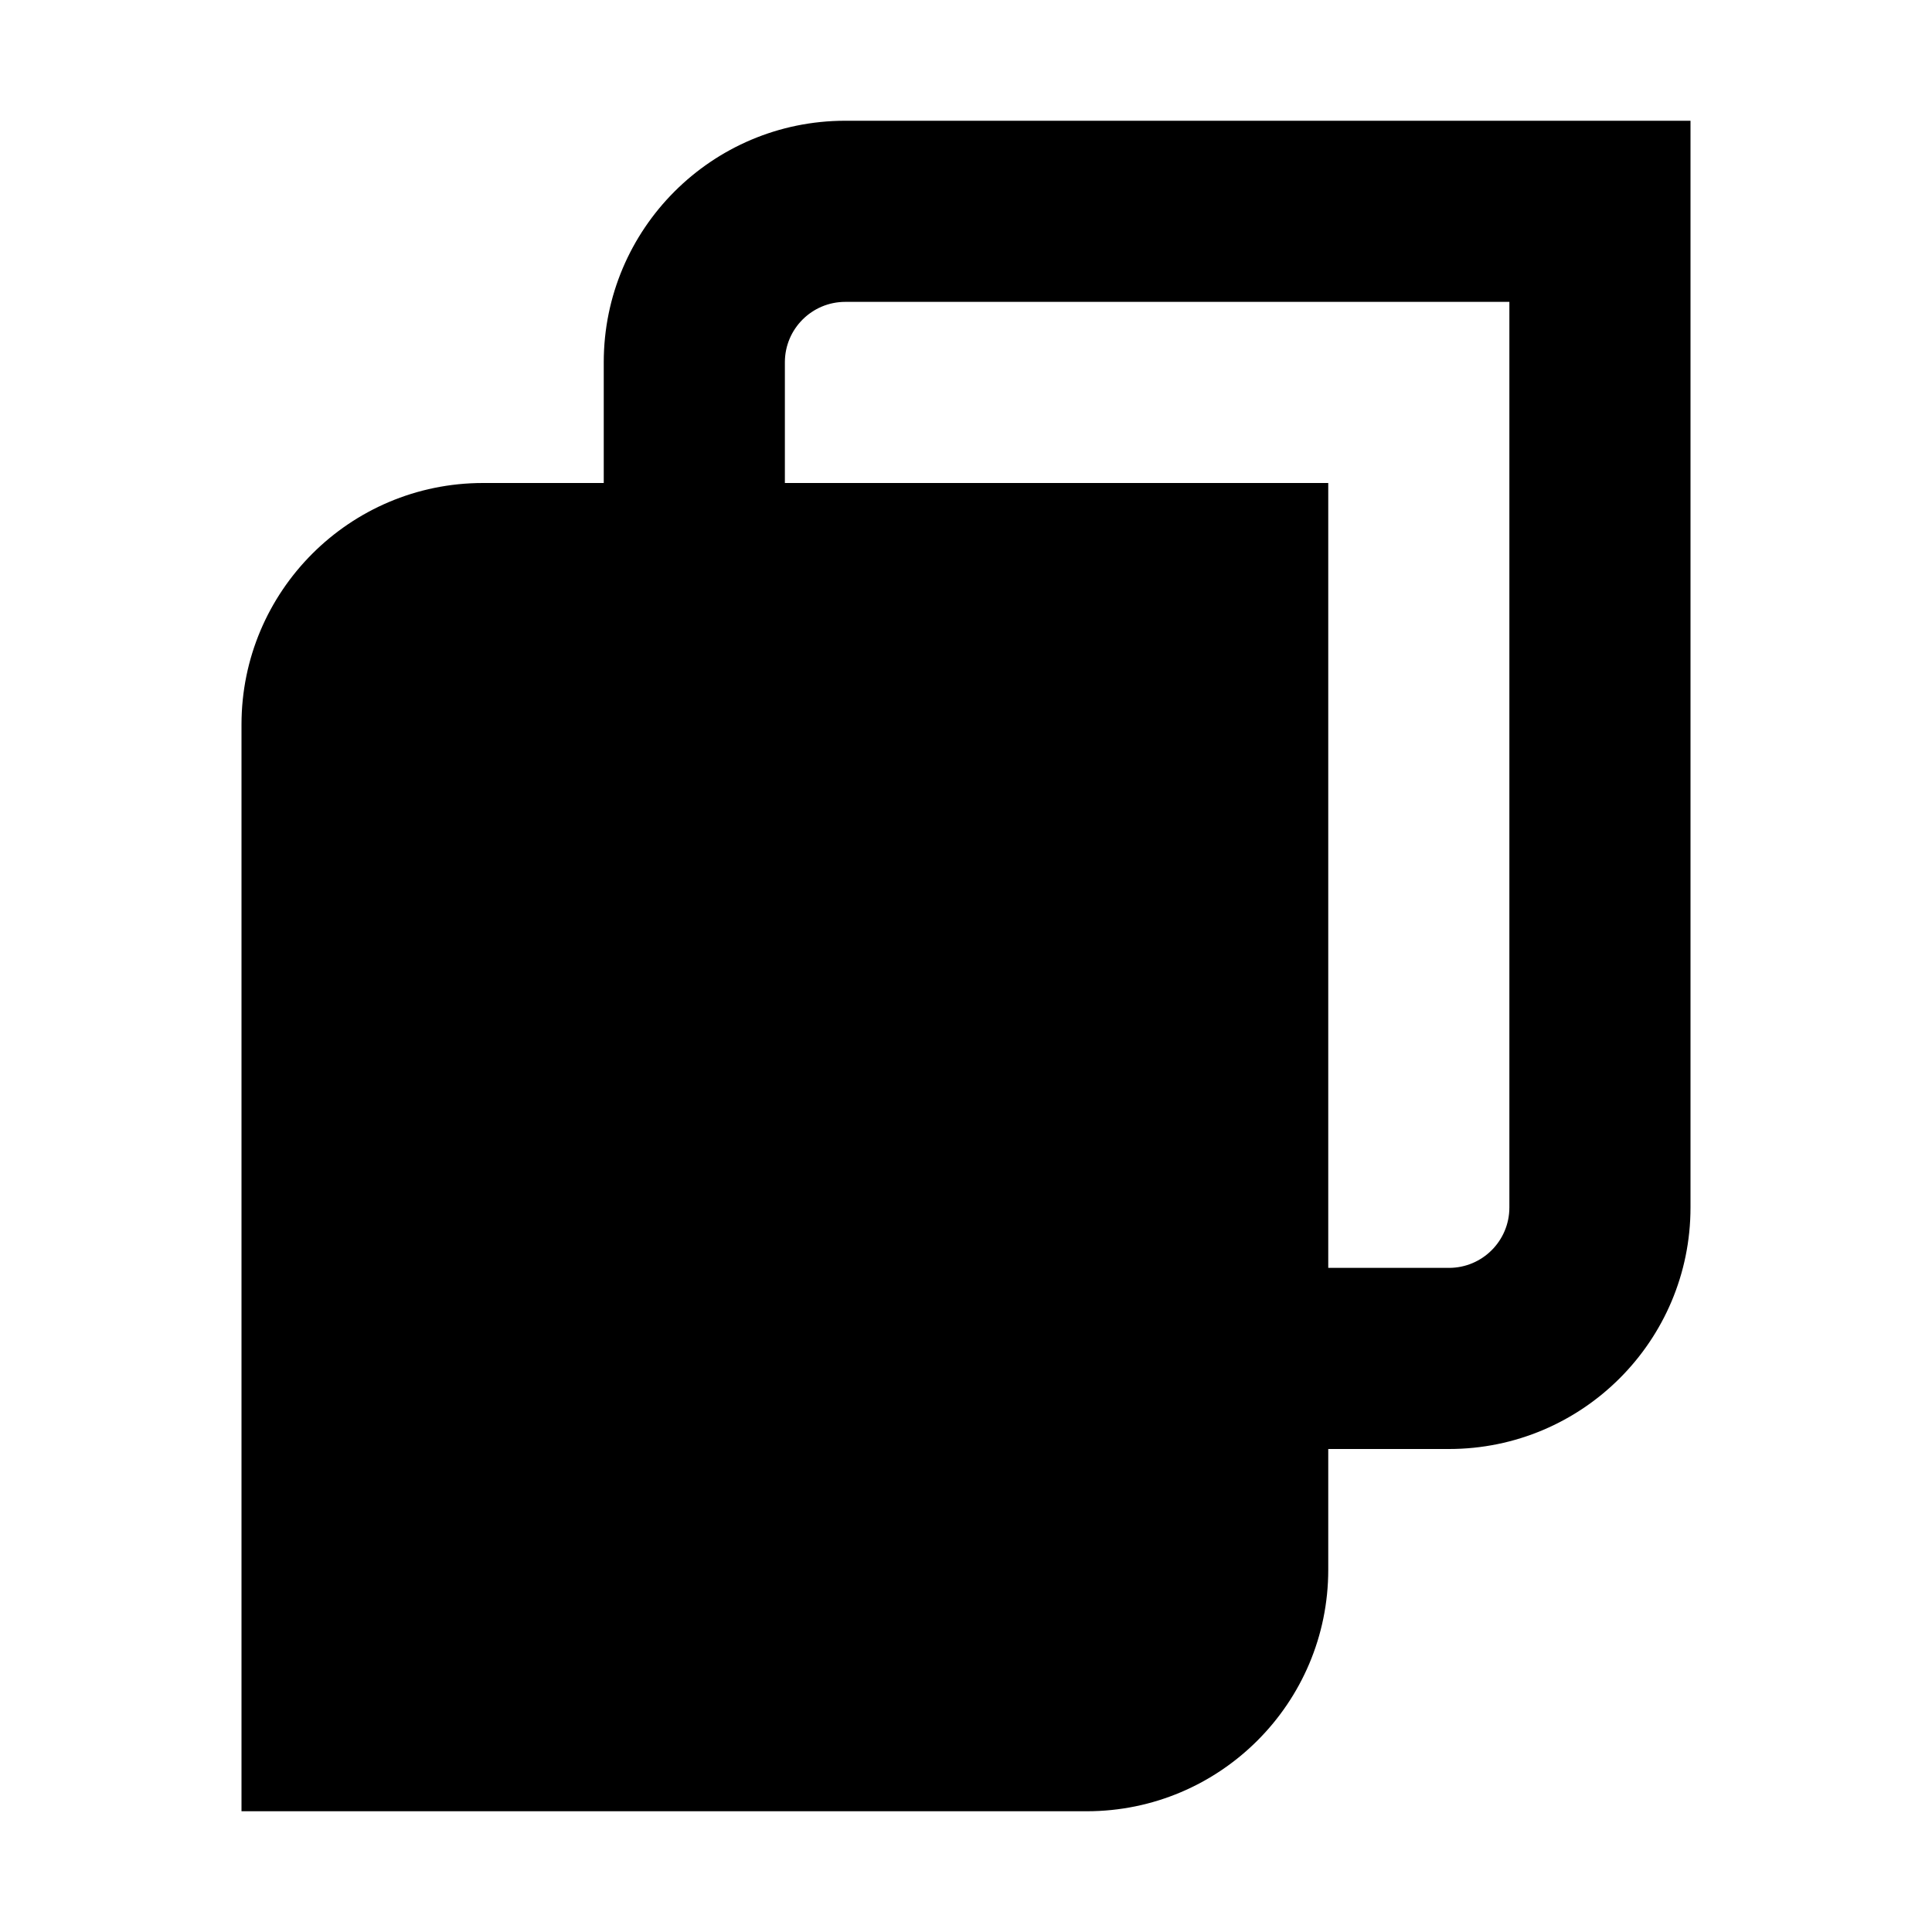 <svg xmlns="http://www.w3.org/2000/svg" width="16" height="16" viewBox="0 0 16 16">
  <path fill-rule="evenodd" d="M12.5,10 C12.5,10.276 12.276,10.5 12,10.5 L11,10.5 L11,4 L6.5,4 L6.5,3 C6.5,2.724 6.724,2.5 7,2.5 L12.5,2.5 L12.5,10 Z M7,1 C5.896,1 5,1.896 5,3 L5,4 L4,4 C2.896,4 2,4.896 2,6 L2,15 L9,15 C10.104,15 11,14.104 11,13 L11,12 L12,12 C13.104,12 14,11.104 14,10 L14,1 L7,1 Z"/>
</svg>
